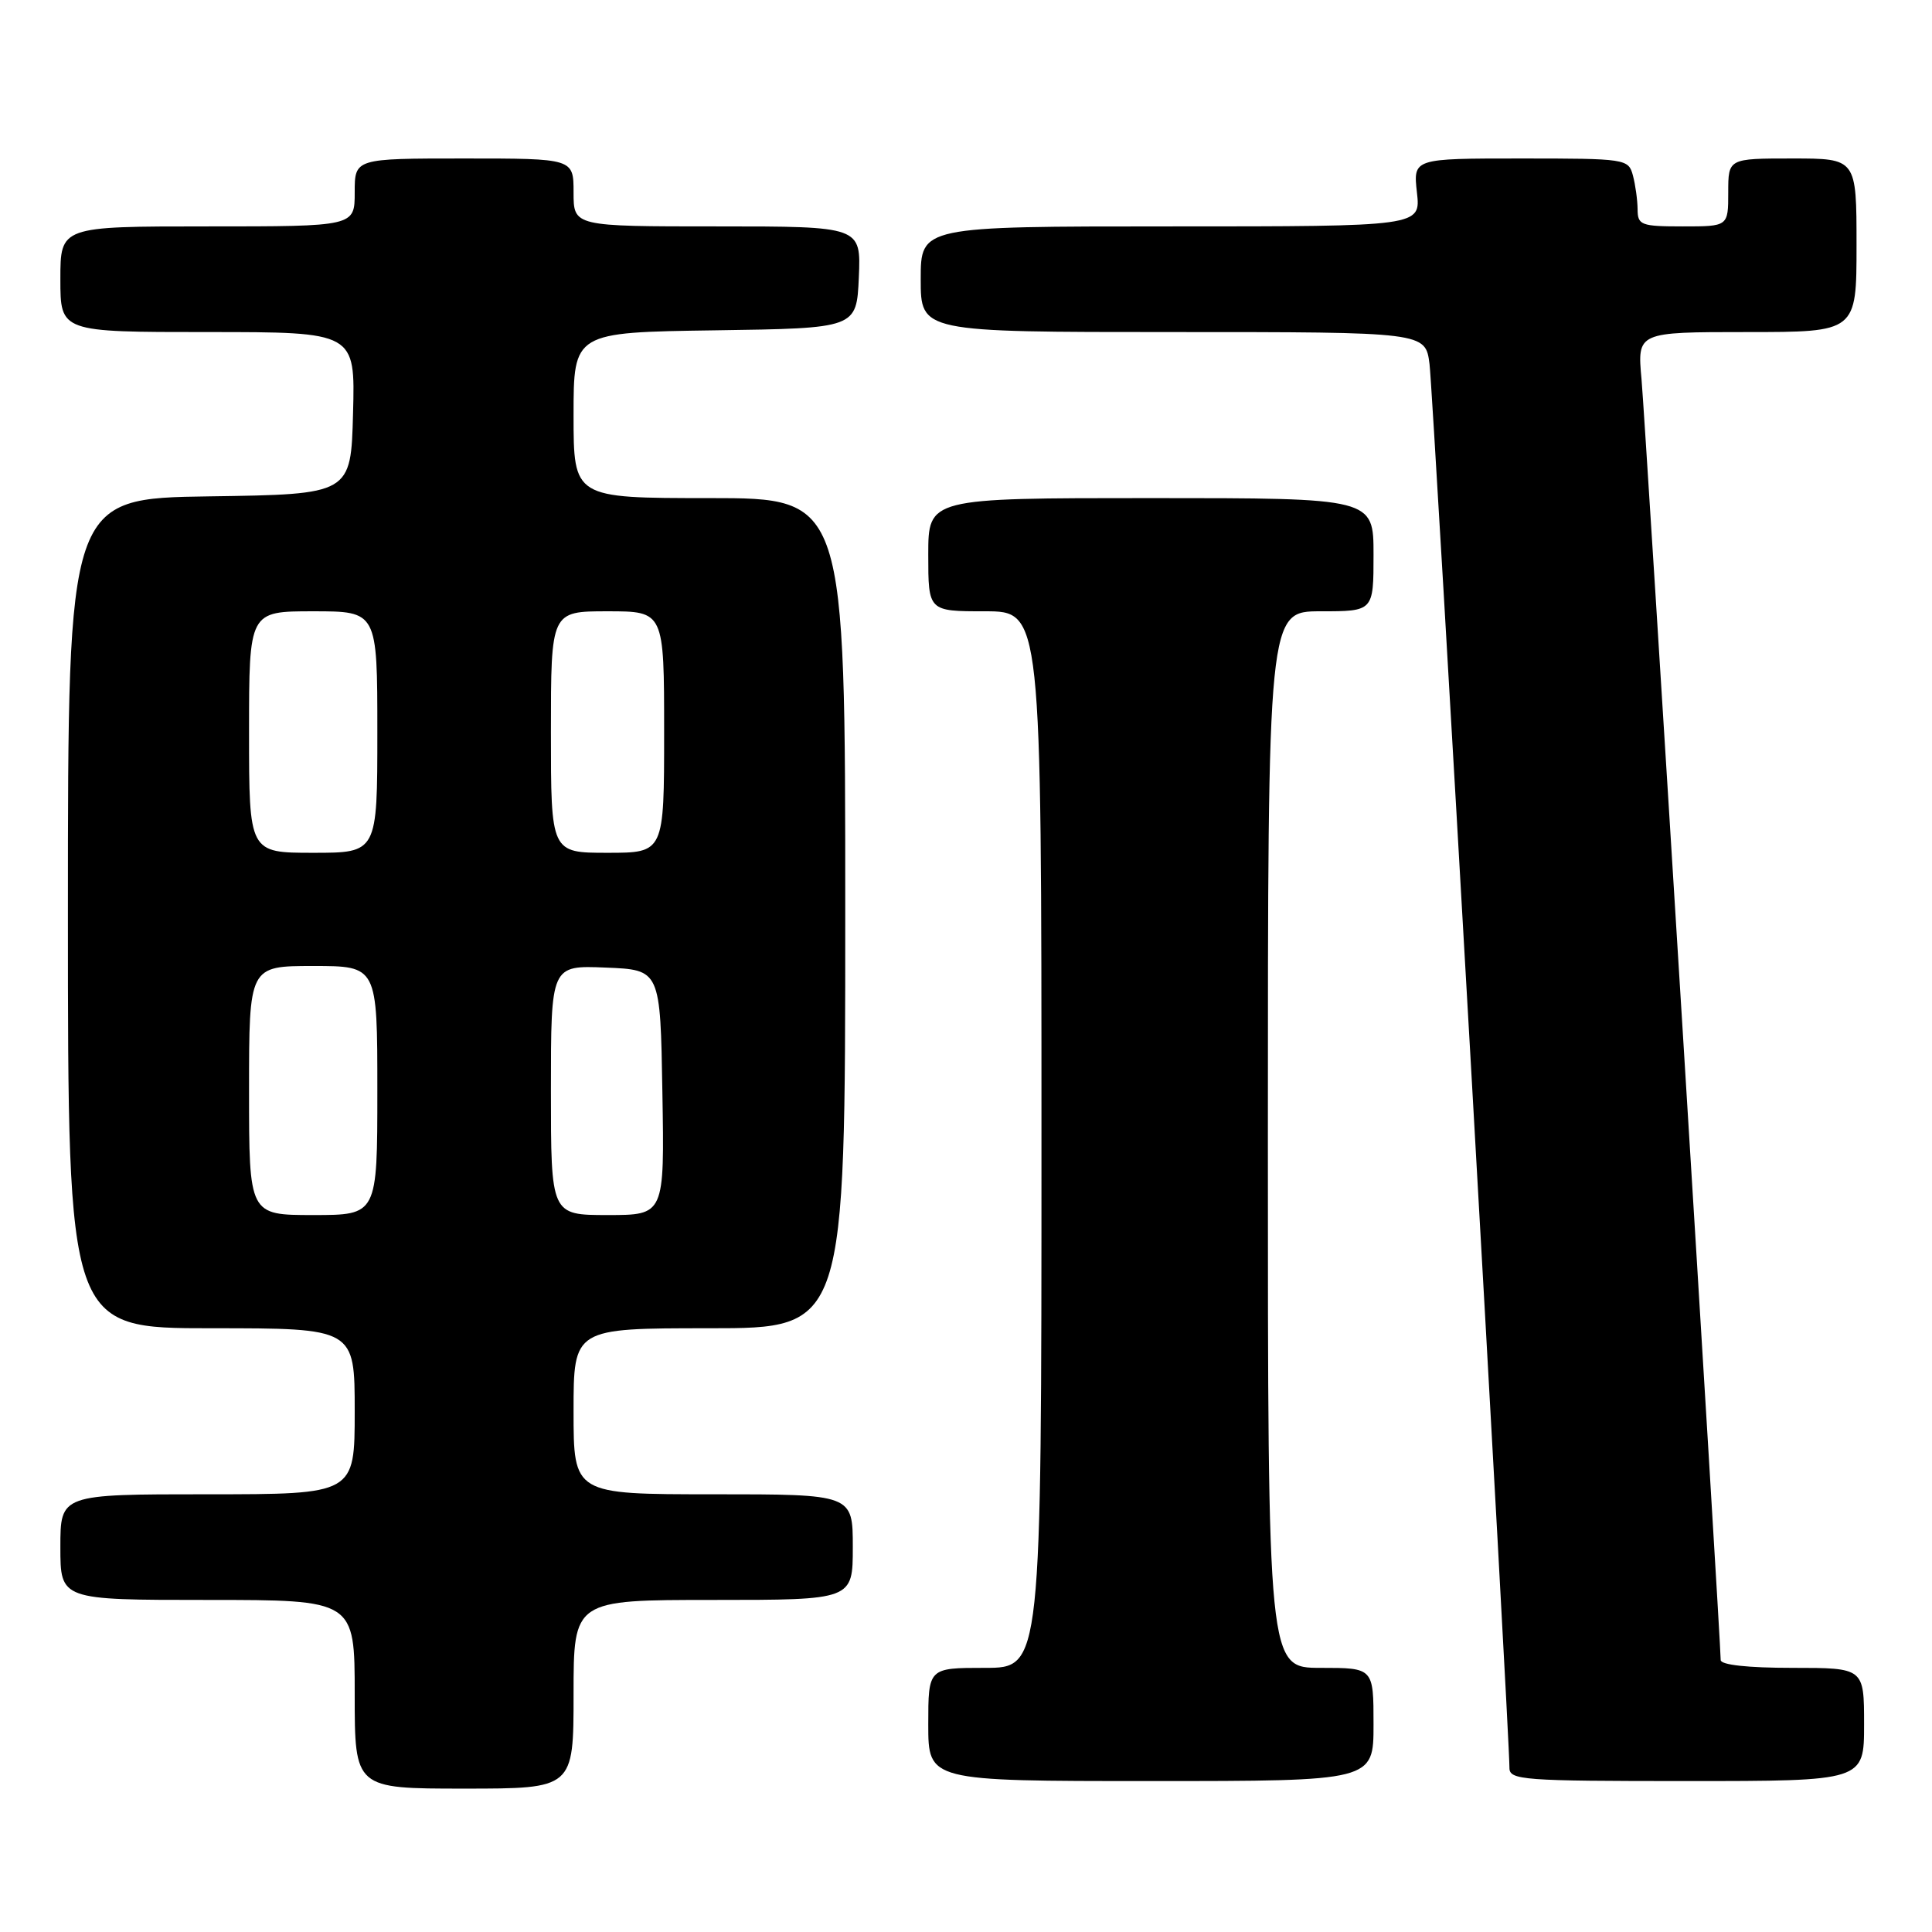 <?xml version="1.0" encoding="UTF-8" standalone="no"?>
<!DOCTYPE svg PUBLIC "-//W3C//DTD SVG 1.1//EN" "http://www.w3.org/Graphics/SVG/1.1/DTD/svg11.dtd" >
<svg xmlns="http://www.w3.org/2000/svg" xmlns:xlink="http://www.w3.org/1999/xlink" version="1.1" viewBox="0 0 256 256">
 <g >
 <path fill="currentColor"
d=" M 76.00 224.50 C 76.00 212.00 76.00 212.00 94.50 212.00 C 113.00 212.00 113.00 212.00 113.00 205.00 C 113.00 198.00 113.00 198.00 94.50 198.00 C 76.00 198.00 76.00 198.00 76.00 187.00 C 76.00 176.00 76.00 176.00 94.00 176.00 C 112.00 176.00 112.00 176.00 112.00 121.00 C 112.00 66.00 112.00 66.00 94.00 66.00 C 76.00 66.00 76.00 66.00 76.00 55.02 C 76.00 44.04 76.00 44.04 94.75 43.77 C 113.50 43.50 113.50 43.50 113.80 36.75 C 114.09 30.00 114.09 30.00 95.05 30.00 C 76.00 30.00 76.00 30.00 76.00 25.50 C 76.00 21.00 76.00 21.00 61.50 21.00 C 47.00 21.00 47.00 21.00 47.00 25.50 C 47.00 30.00 47.00 30.00 27.50 30.00 C 8.00 30.00 8.00 30.00 8.00 37.00 C 8.00 44.00 8.00 44.00 27.53 44.00 C 47.07 44.00 47.07 44.00 46.78 54.75 C 46.50 65.50 46.50 65.50 27.75 65.77 C 9.00 66.04 9.00 66.04 9.00 121.02 C 9.00 176.00 9.00 176.00 28.00 176.00 C 47.00 176.00 47.00 176.00 47.00 187.00 C 47.00 198.00 47.00 198.00 27.50 198.00 C 8.00 198.00 8.00 198.00 8.00 205.00 C 8.00 212.00 8.00 212.00 27.50 212.00 C 47.00 212.00 47.00 212.00 47.00 224.50 C 47.00 237.00 47.00 237.00 61.50 237.00 C 76.00 237.00 76.00 237.00 76.00 224.50 Z  M 182.00 228.50 C 182.00 221.00 182.00 221.00 175.00 221.00 C 168.00 221.00 168.00 221.00 168.00 151.00 C 168.00 81.00 168.00 81.00 175.00 81.00 C 182.00 81.00 182.00 81.00 182.00 73.50 C 182.00 66.00 182.00 66.00 152.50 66.00 C 123.00 66.00 123.00 66.00 123.00 73.50 C 123.00 81.00 123.00 81.00 130.50 81.00 C 138.00 81.00 138.00 81.00 138.00 151.00 C 138.00 221.00 138.00 221.00 130.50 221.00 C 123.00 221.00 123.00 221.00 123.00 228.50 C 123.00 236.00 123.00 236.00 152.50 236.00 C 182.00 236.00 182.00 236.00 182.00 228.50 Z  M 247.00 228.50 C 247.00 221.00 247.00 221.00 237.50 221.00 C 231.62 221.00 228.00 220.61 228.00 219.96 C 228.00 217.38 218.01 55.80 217.51 50.25 C 216.94 44.00 216.94 44.00 231.47 44.00 C 246.00 44.00 246.00 44.00 246.00 32.50 C 246.00 21.00 246.00 21.00 237.50 21.00 C 229.00 21.00 229.00 21.00 229.00 25.50 C 229.00 30.00 229.00 30.00 223.00 30.00 C 217.45 30.00 217.00 29.83 216.99 27.75 C 216.98 26.51 216.70 24.49 216.37 23.25 C 215.78 21.05 215.45 21.00 201.51 21.00 C 187.25 21.00 187.25 21.00 187.75 25.50 C 188.26 30.00 188.26 30.00 155.13 30.00 C 122.00 30.00 122.00 30.00 122.00 37.00 C 122.00 44.00 122.00 44.00 155.44 44.00 C 188.88 44.00 188.88 44.00 189.42 48.25 C 189.90 52.05 200.03 229.98 200.01 234.25 C 200.00 235.87 201.78 236.00 223.50 236.00 C 247.00 236.00 247.00 236.00 247.00 228.50 Z  M 33.00 144.50 C 33.00 128.00 33.00 128.00 41.50 128.00 C 50.00 128.00 50.00 128.00 50.00 144.50 C 50.00 161.00 50.00 161.00 41.50 161.00 C 33.00 161.00 33.00 161.00 33.00 144.50 Z  M 73.00 144.46 C 73.00 127.91 73.00 127.91 80.25 128.21 C 87.50 128.50 87.50 128.50 87.77 144.75 C 88.05 161.00 88.05 161.00 80.52 161.00 C 73.00 161.00 73.00 161.00 73.00 144.46 Z  M 33.00 97.00 C 33.00 81.00 33.00 81.00 41.50 81.00 C 50.00 81.00 50.00 81.00 50.00 97.00 C 50.00 113.00 50.00 113.00 41.50 113.00 C 33.00 113.00 33.00 113.00 33.00 97.00 Z  M 73.00 97.00 C 73.00 81.00 73.00 81.00 80.50 81.00 C 88.00 81.00 88.00 81.00 88.00 97.00 C 88.00 113.00 88.00 113.00 80.50 113.00 C 73.00 113.00 73.00 113.00 73.00 97.00 Z "/>
</g>
</svg>